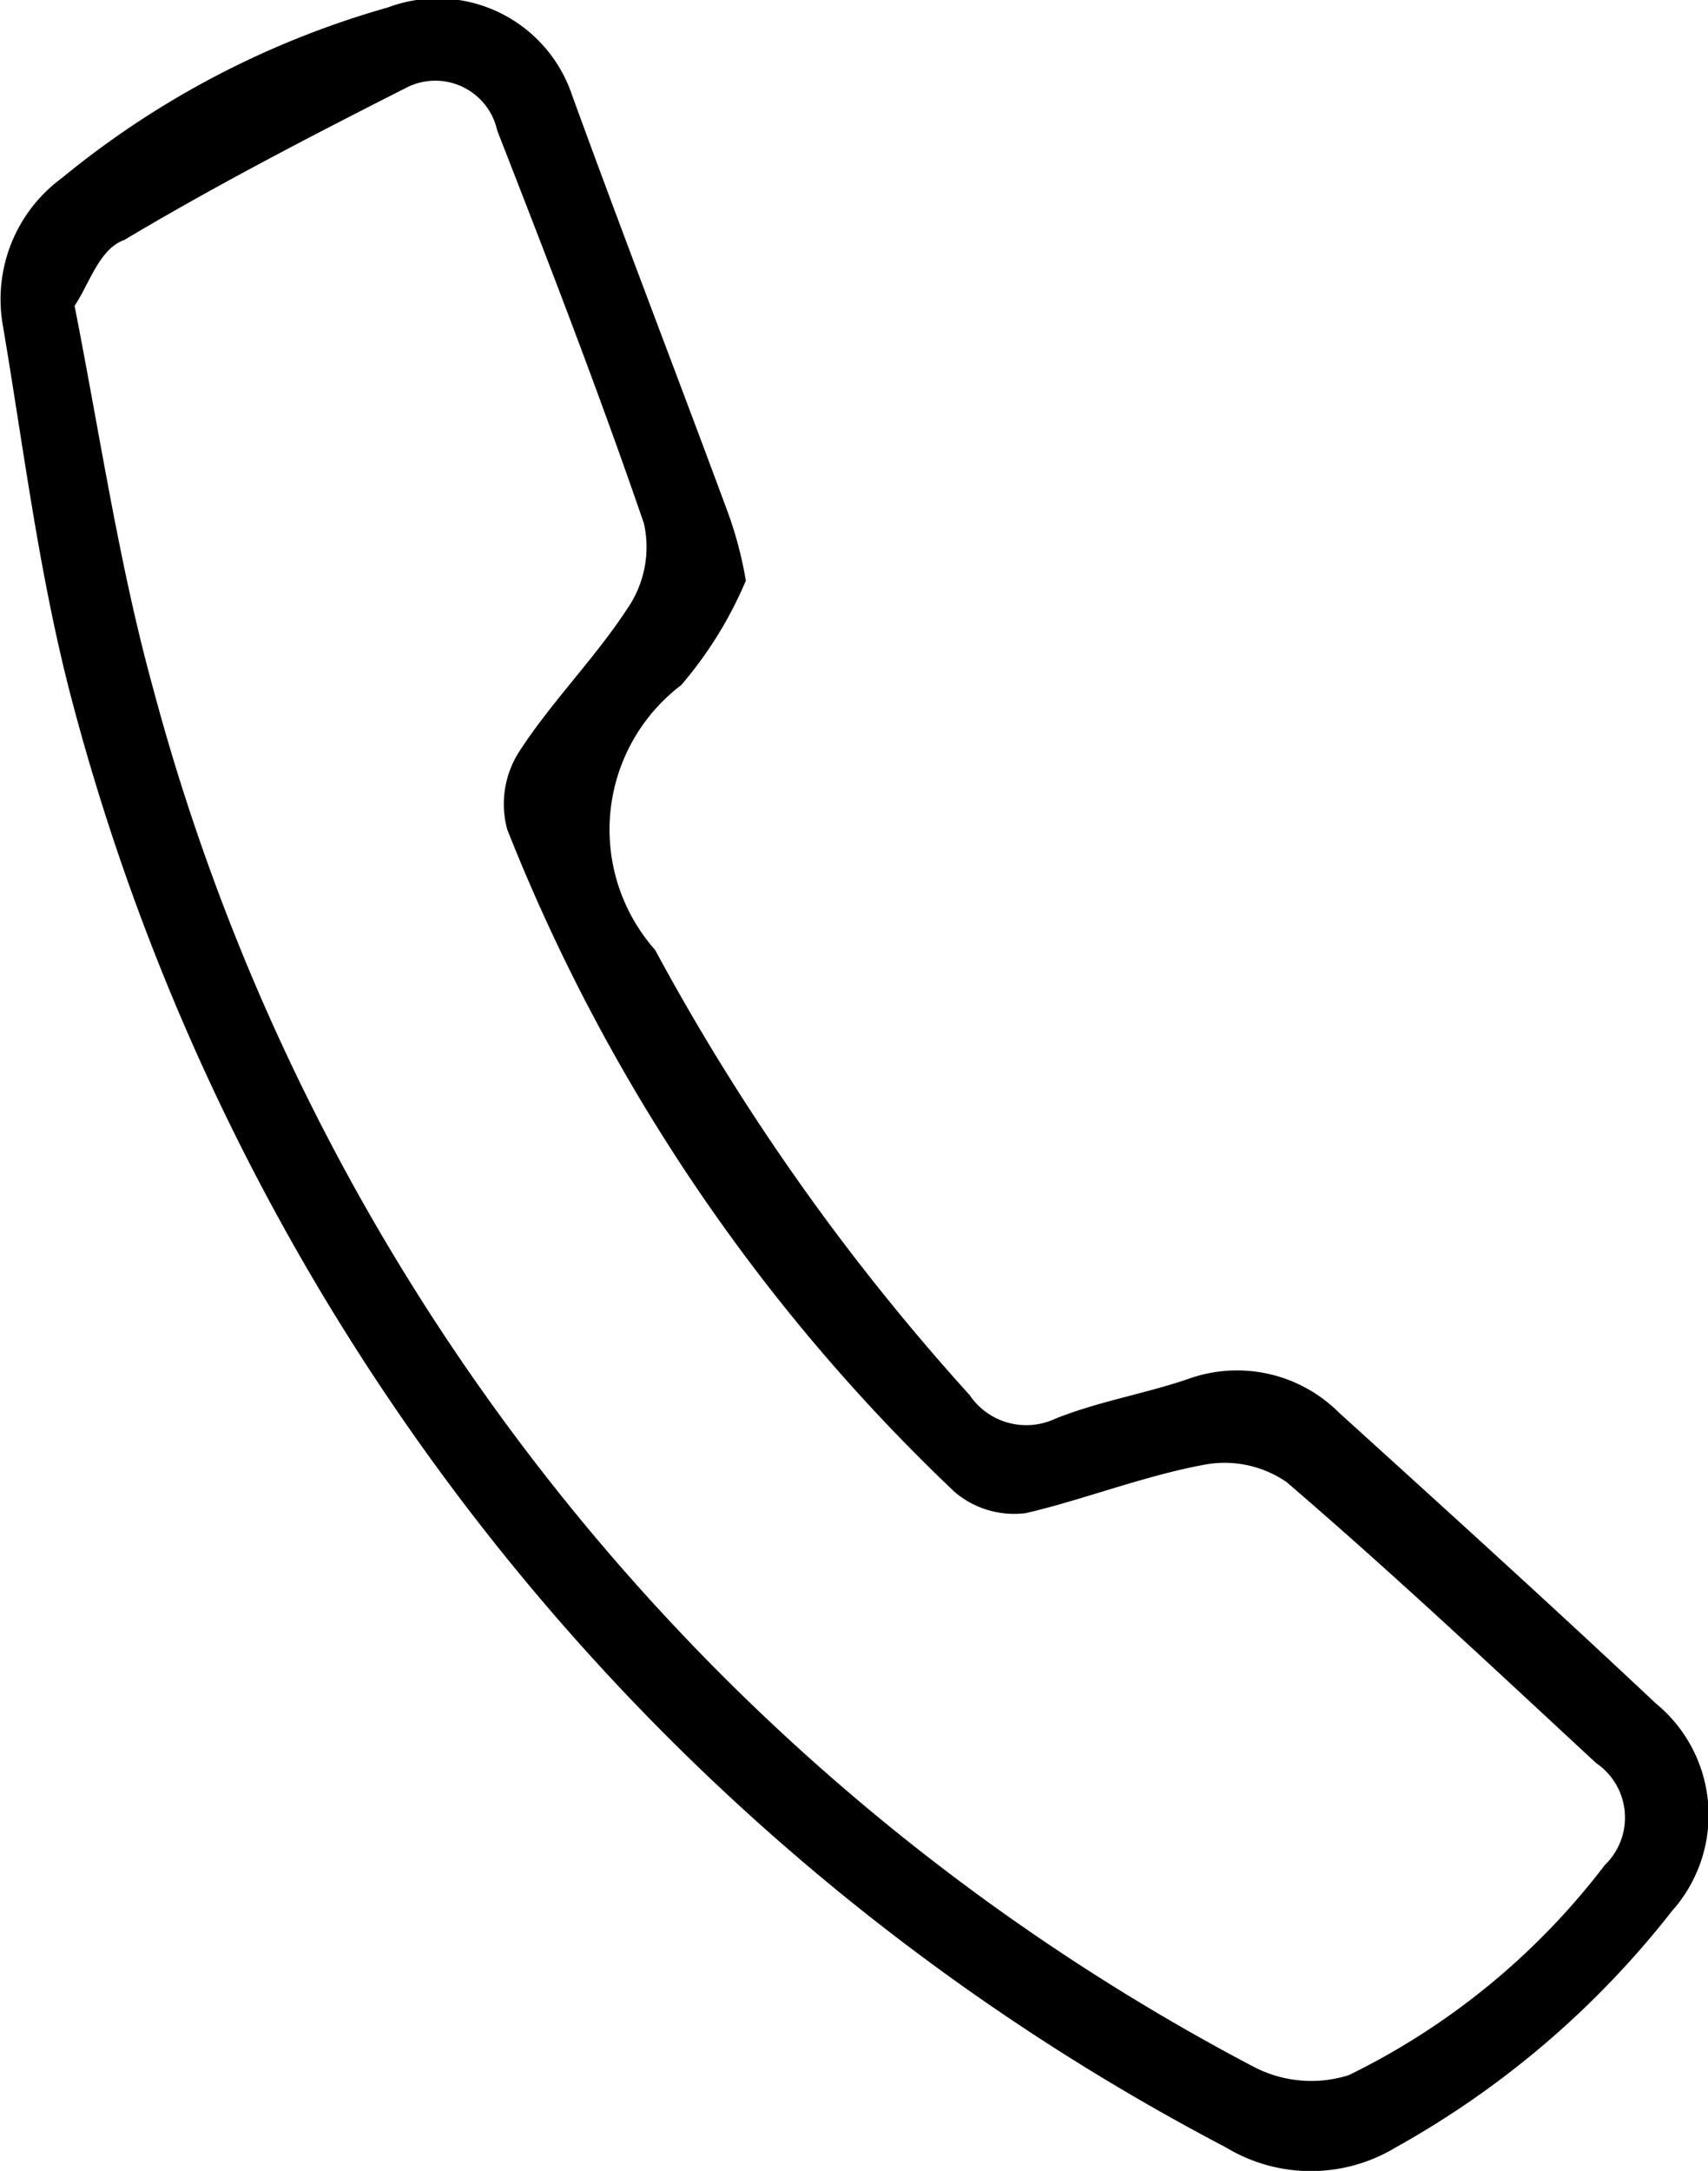 <svg xmlns="http://www.w3.org/2000/svg" viewBox="0 0 13.74 17.46"><g id="Layer_2" data-name="Layer 2"><g id="Layer_1-2" data-name="Layer 1"><path d="M6,4.67a3.2,3.2,0,0,1-.52.84,1.46,1.46,0,0,0-.21,2.13A18.2,18.2,0,0,0,7.8,11.22a.55.55,0,0,0,.69.19c.35-.14.72-.2,1.07-.32a1.16,1.16,0,0,1,1.21.27c.86.78,1.71,1.55,2.55,2.34a1.16,1.16,0,0,1,.13,1.67,7.36,7.36,0,0,1-2.22,1.9,1.32,1.32,0,0,1-1.37,0A18.45,18.45,0,0,1,.57,5.6c-.26-1-.38-2-.55-3A1.21,1.21,0,0,1,.5,1.43,7.23,7.23,0,0,1,3.12.06,1.14,1.14,0,0,1,4.6.76C5,1.86,5.44,3,5.84,4.08A3.12,3.12,0,0,1,6,4.67ZM.6,2.46c.21,1.07.36,2.09.63,3.07a17.67,17.67,0,0,0,8.85,11.09,1,1,0,0,0,.77.07A5.77,5.77,0,0,0,12.91,15a.53.53,0,0,0-.07-.82c-.82-.76-1.64-1.53-2.49-2.26a.88.88,0,0,0-.66-.14c-.49.09-1,.29-1.44.39A.74.74,0,0,1,7.68,12a14.89,14.89,0,0,1-3.6-5.33.78.78,0,0,1,.1-.63c.26-.4.61-.75.87-1.15a.87.87,0,0,0,.13-.68C4.82,3.16,4.41,2.1,4,1.05A.51.51,0,0,0,3.26.71C2.49,1.1,1.72,1.5,1,1.93.8,2,.72,2.28.6,2.46Z"/></g></g></svg>